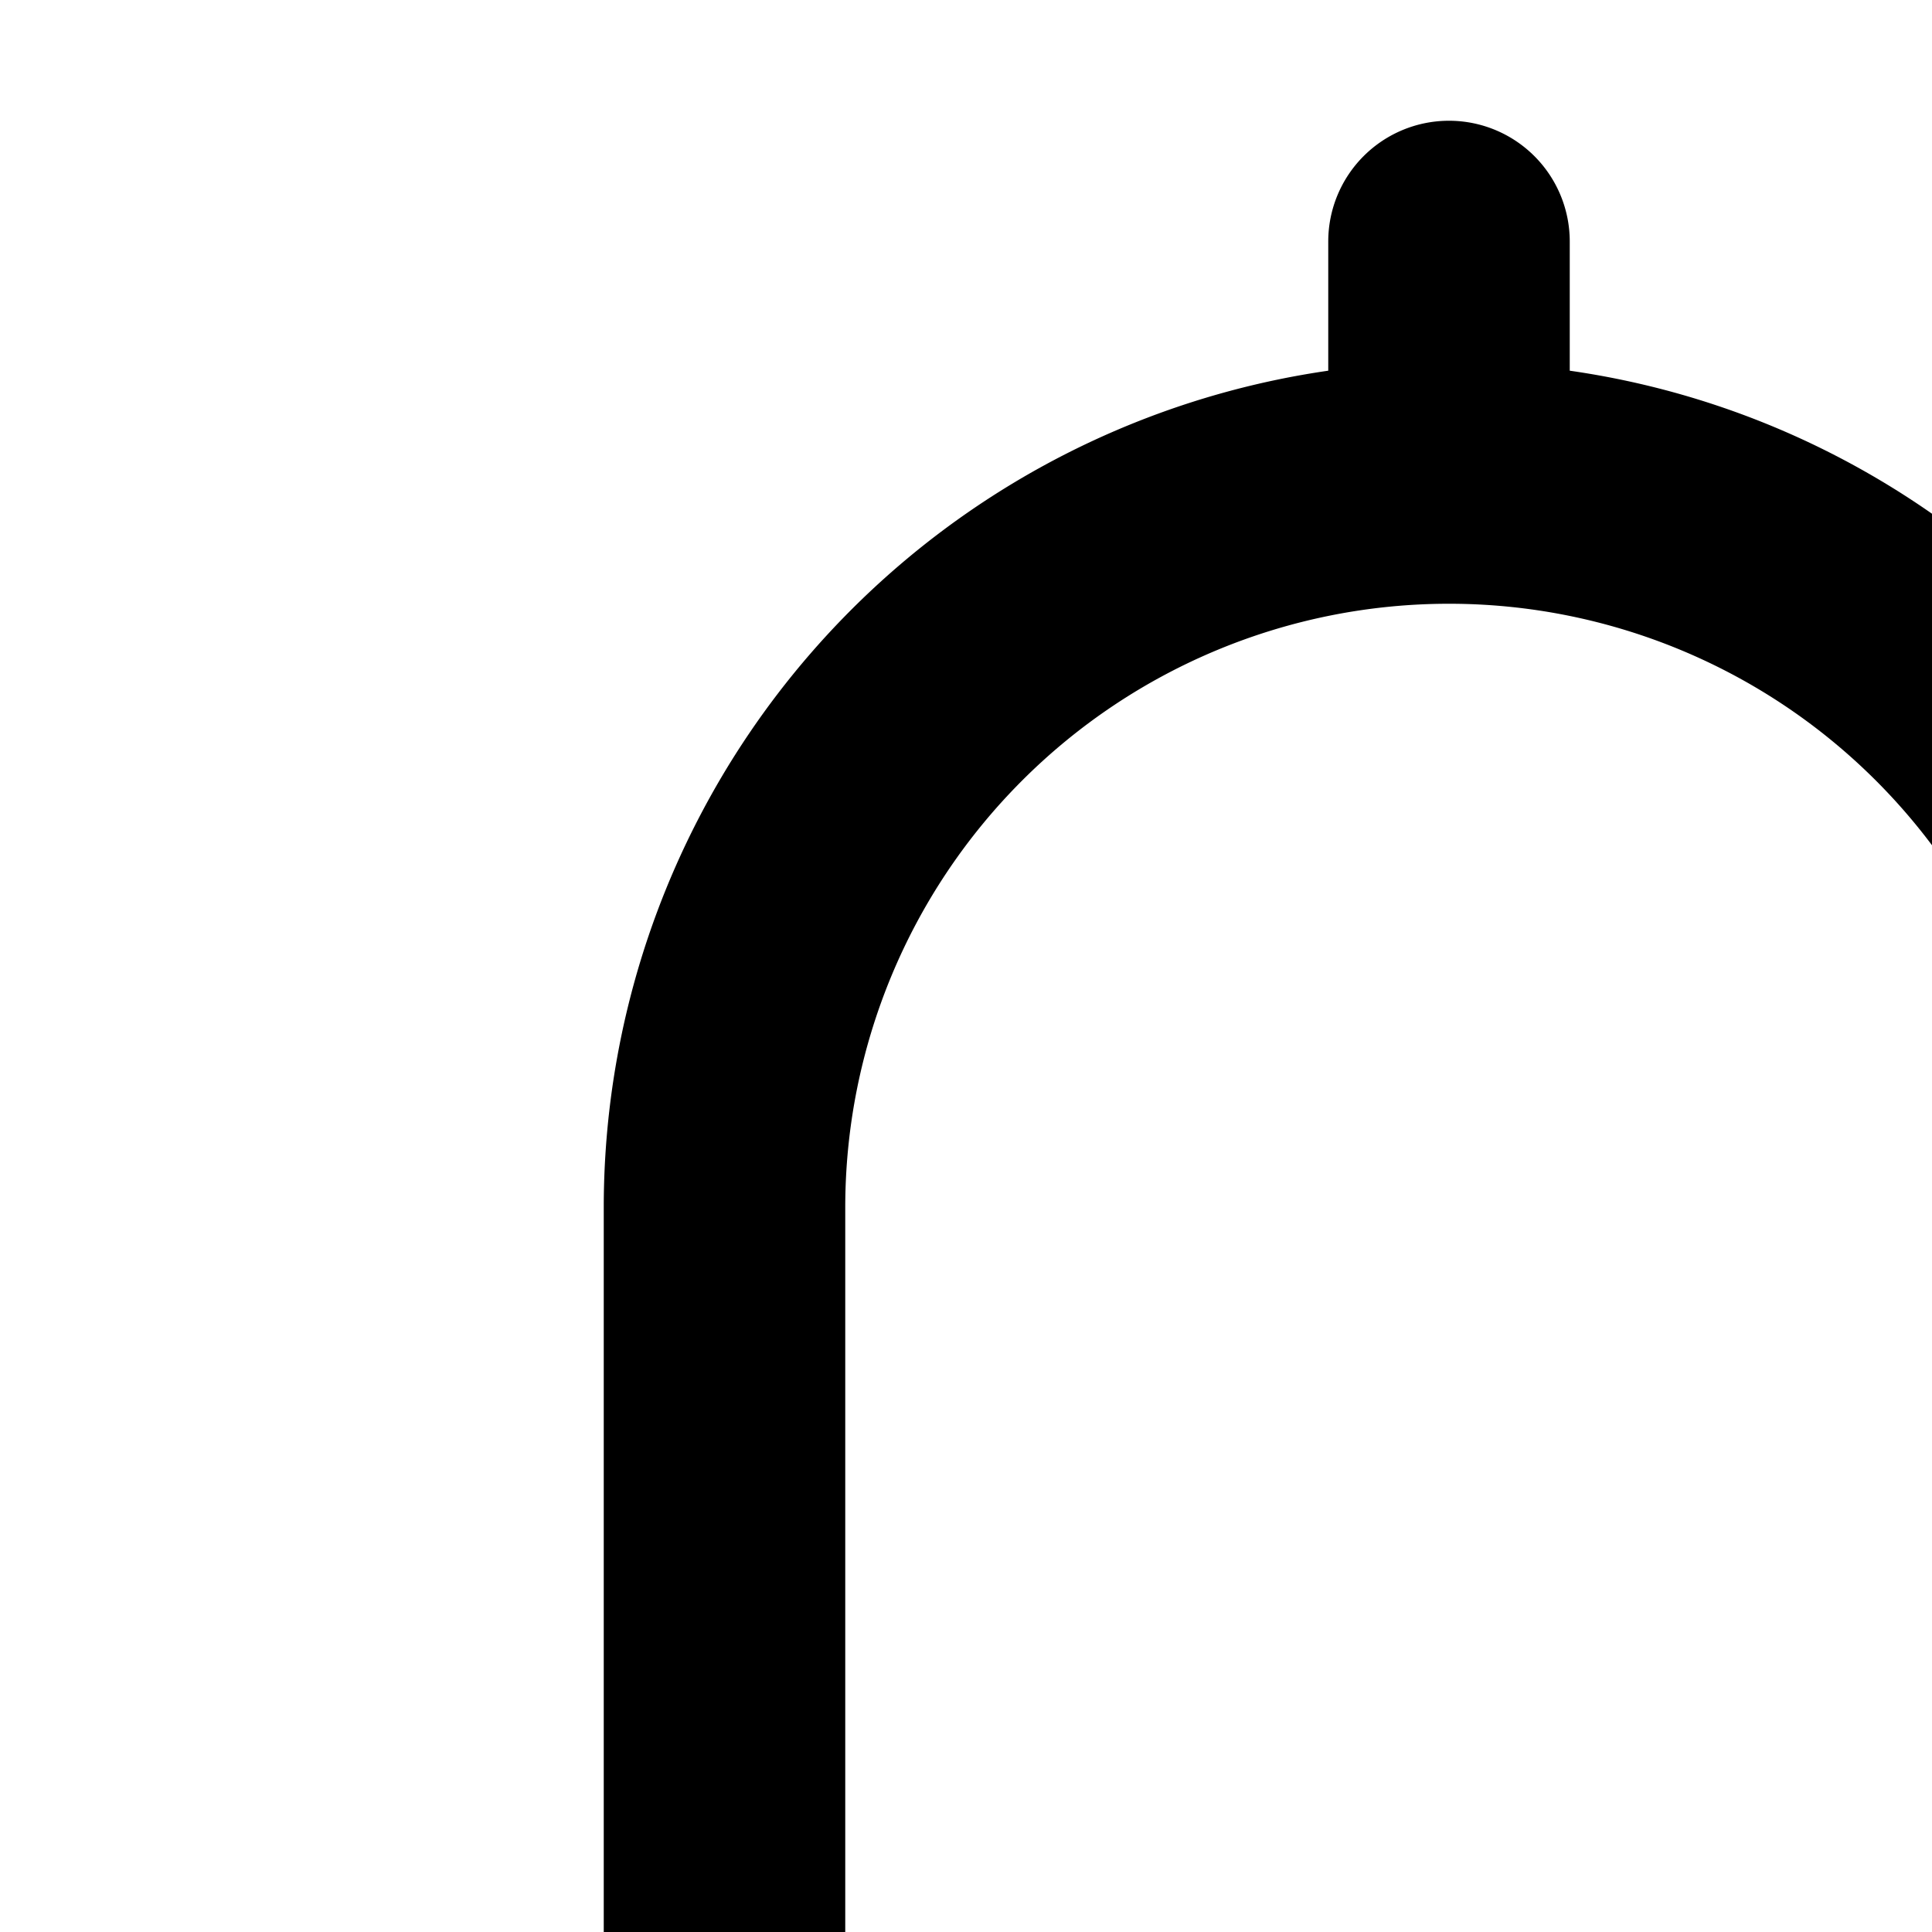 <svg xmlns="http://www.w3.org/2000/svg" viewBox="0 0 16 16"><path fill="currentColor" d="M14 21a2 2 0 11-4 0c0-1.105.895-1 2-1s2-.105 2 1z"/><path fill="currentColor" fill-rule="evenodd" d="M12 1a1 1 0 011 1v1.07c3.392.486 6 3.404 6 6.93v7h1a1 1 0 110 2H4a1 1 0 110-2h1v-7a7.002 7.002 0 016-6.93V2a1 1 0 011-1zM7 17h10v-7a5 5 0 00-10 0v7z" clip-rule="evenodd"/></svg>
